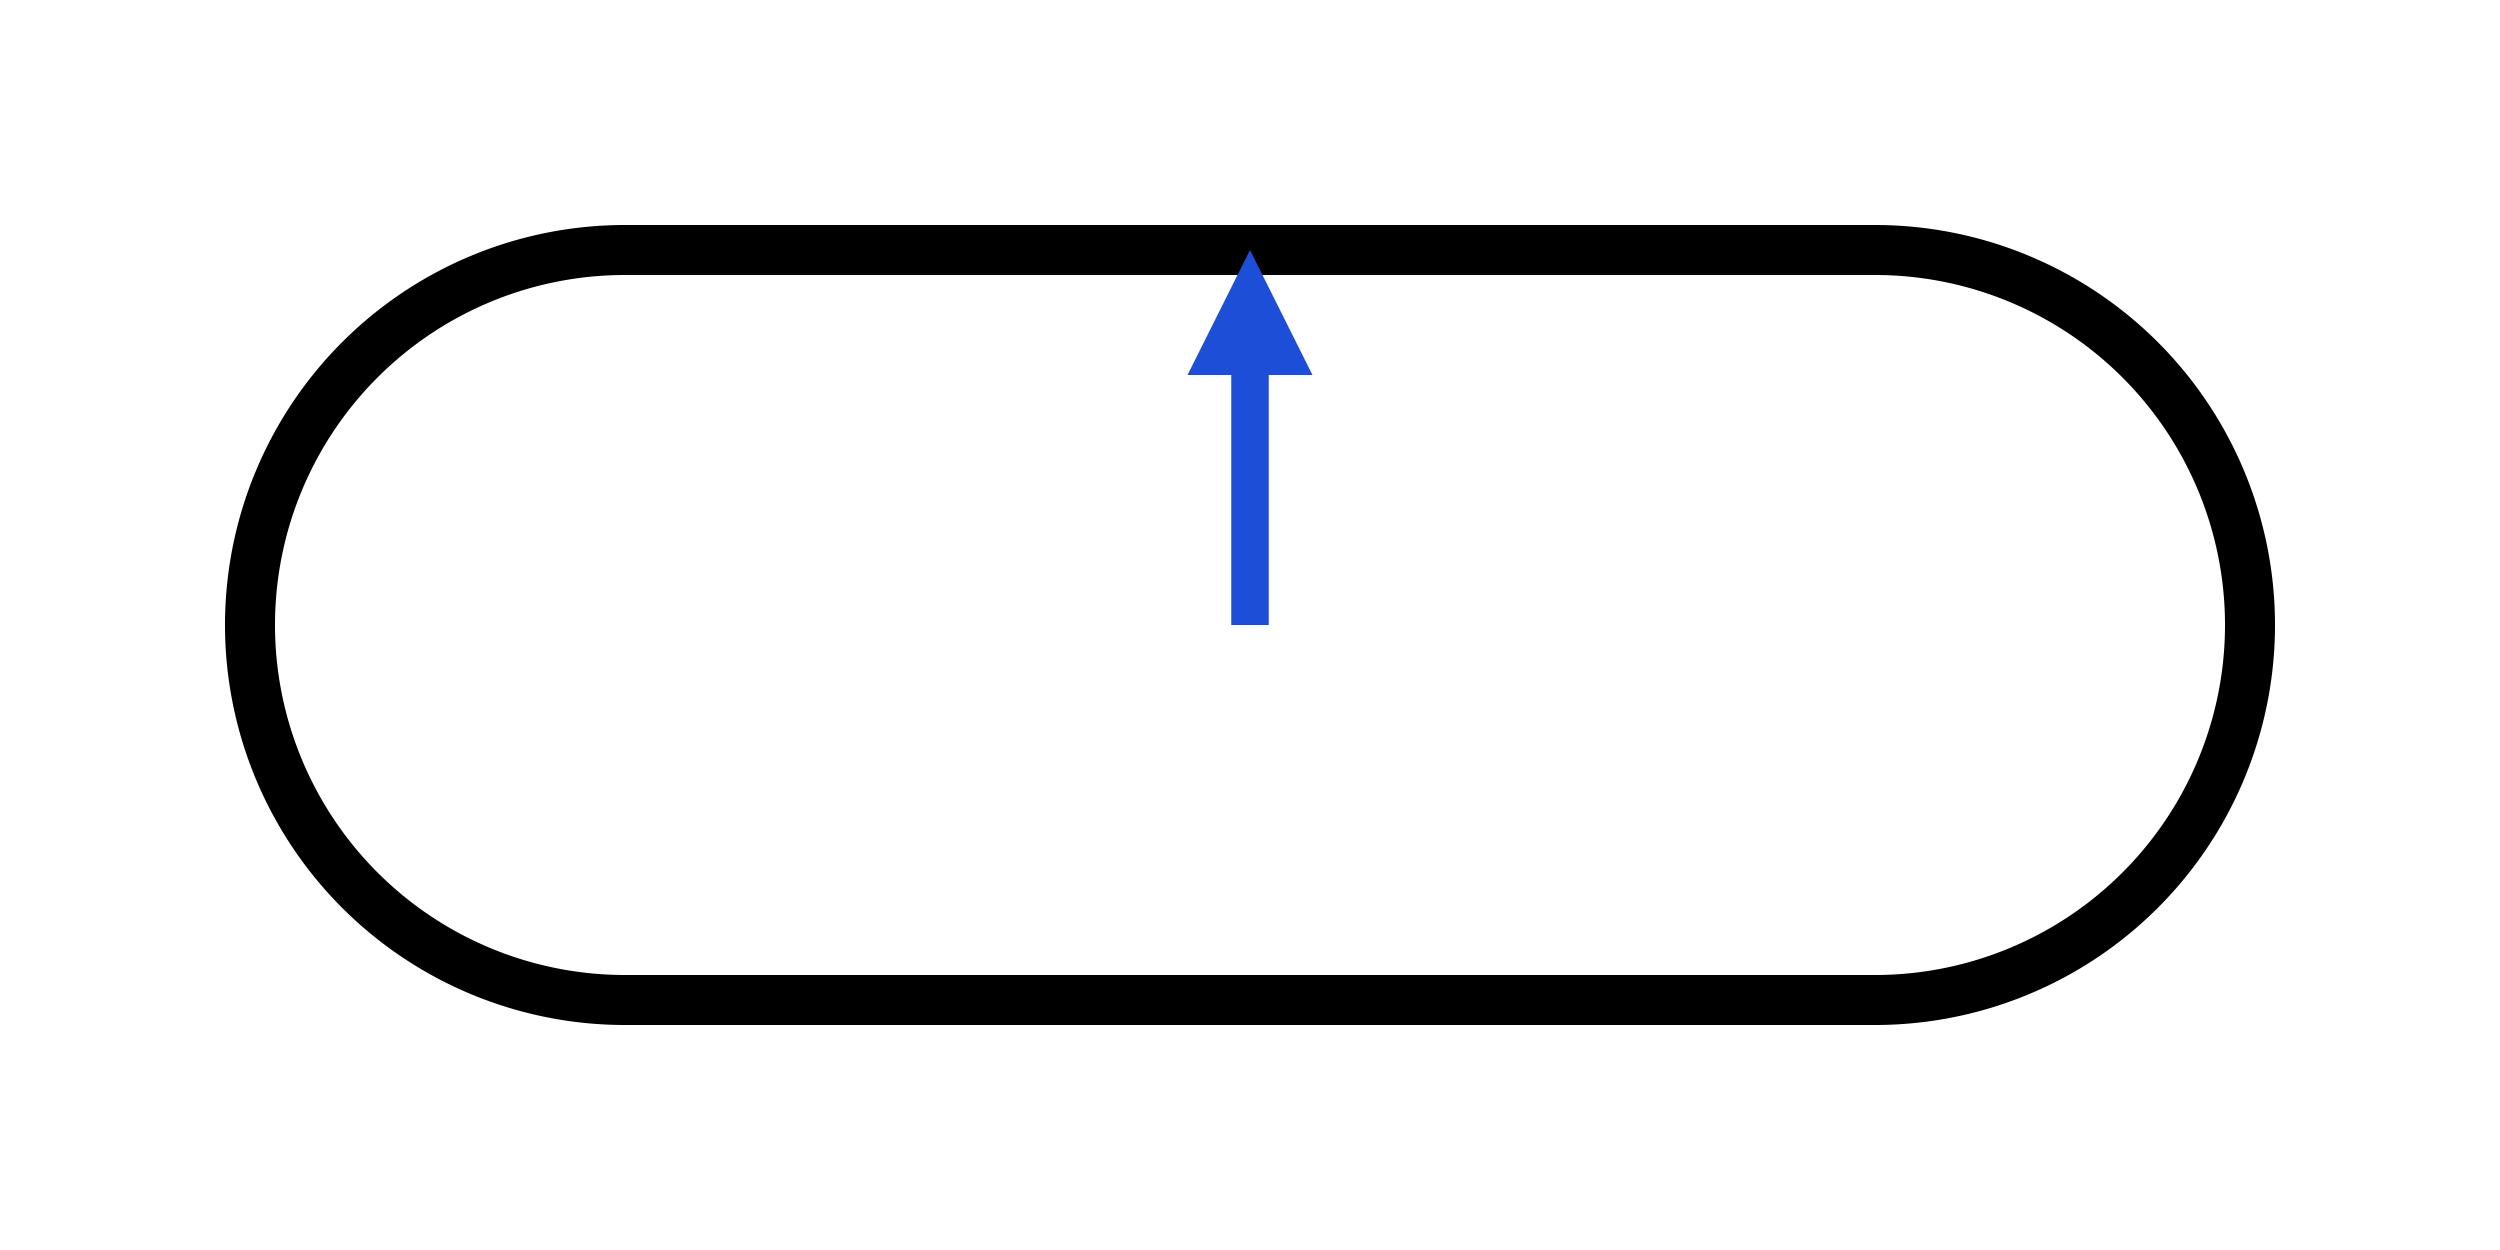 <svg xmlns="http://www.w3.org/2000/svg" viewBox="0 0 200 100" width="200" height="100">
  <!-- 外枠 -->
  <path d="M20,50 A30,30 0 0 1 50,20 H150 A30,30 0 0 1 180,50 A30,30 0 0 1 150,80 H50 A30,30 0 0 1 20,50 Z"
        fill="none" stroke="black" stroke-width="4"/>
  <!-- 北向き矢印：左下を指す -->
  <g transform="rotate(0, 100, 50)">
    <polygon points="100,20 95,30 105,30" fill="#1d4ed8"/>
    <line x1="100" y1="30" x2="100" y2="50" stroke="#1d4ed8" stroke-width="3" />
  </g>
</svg>